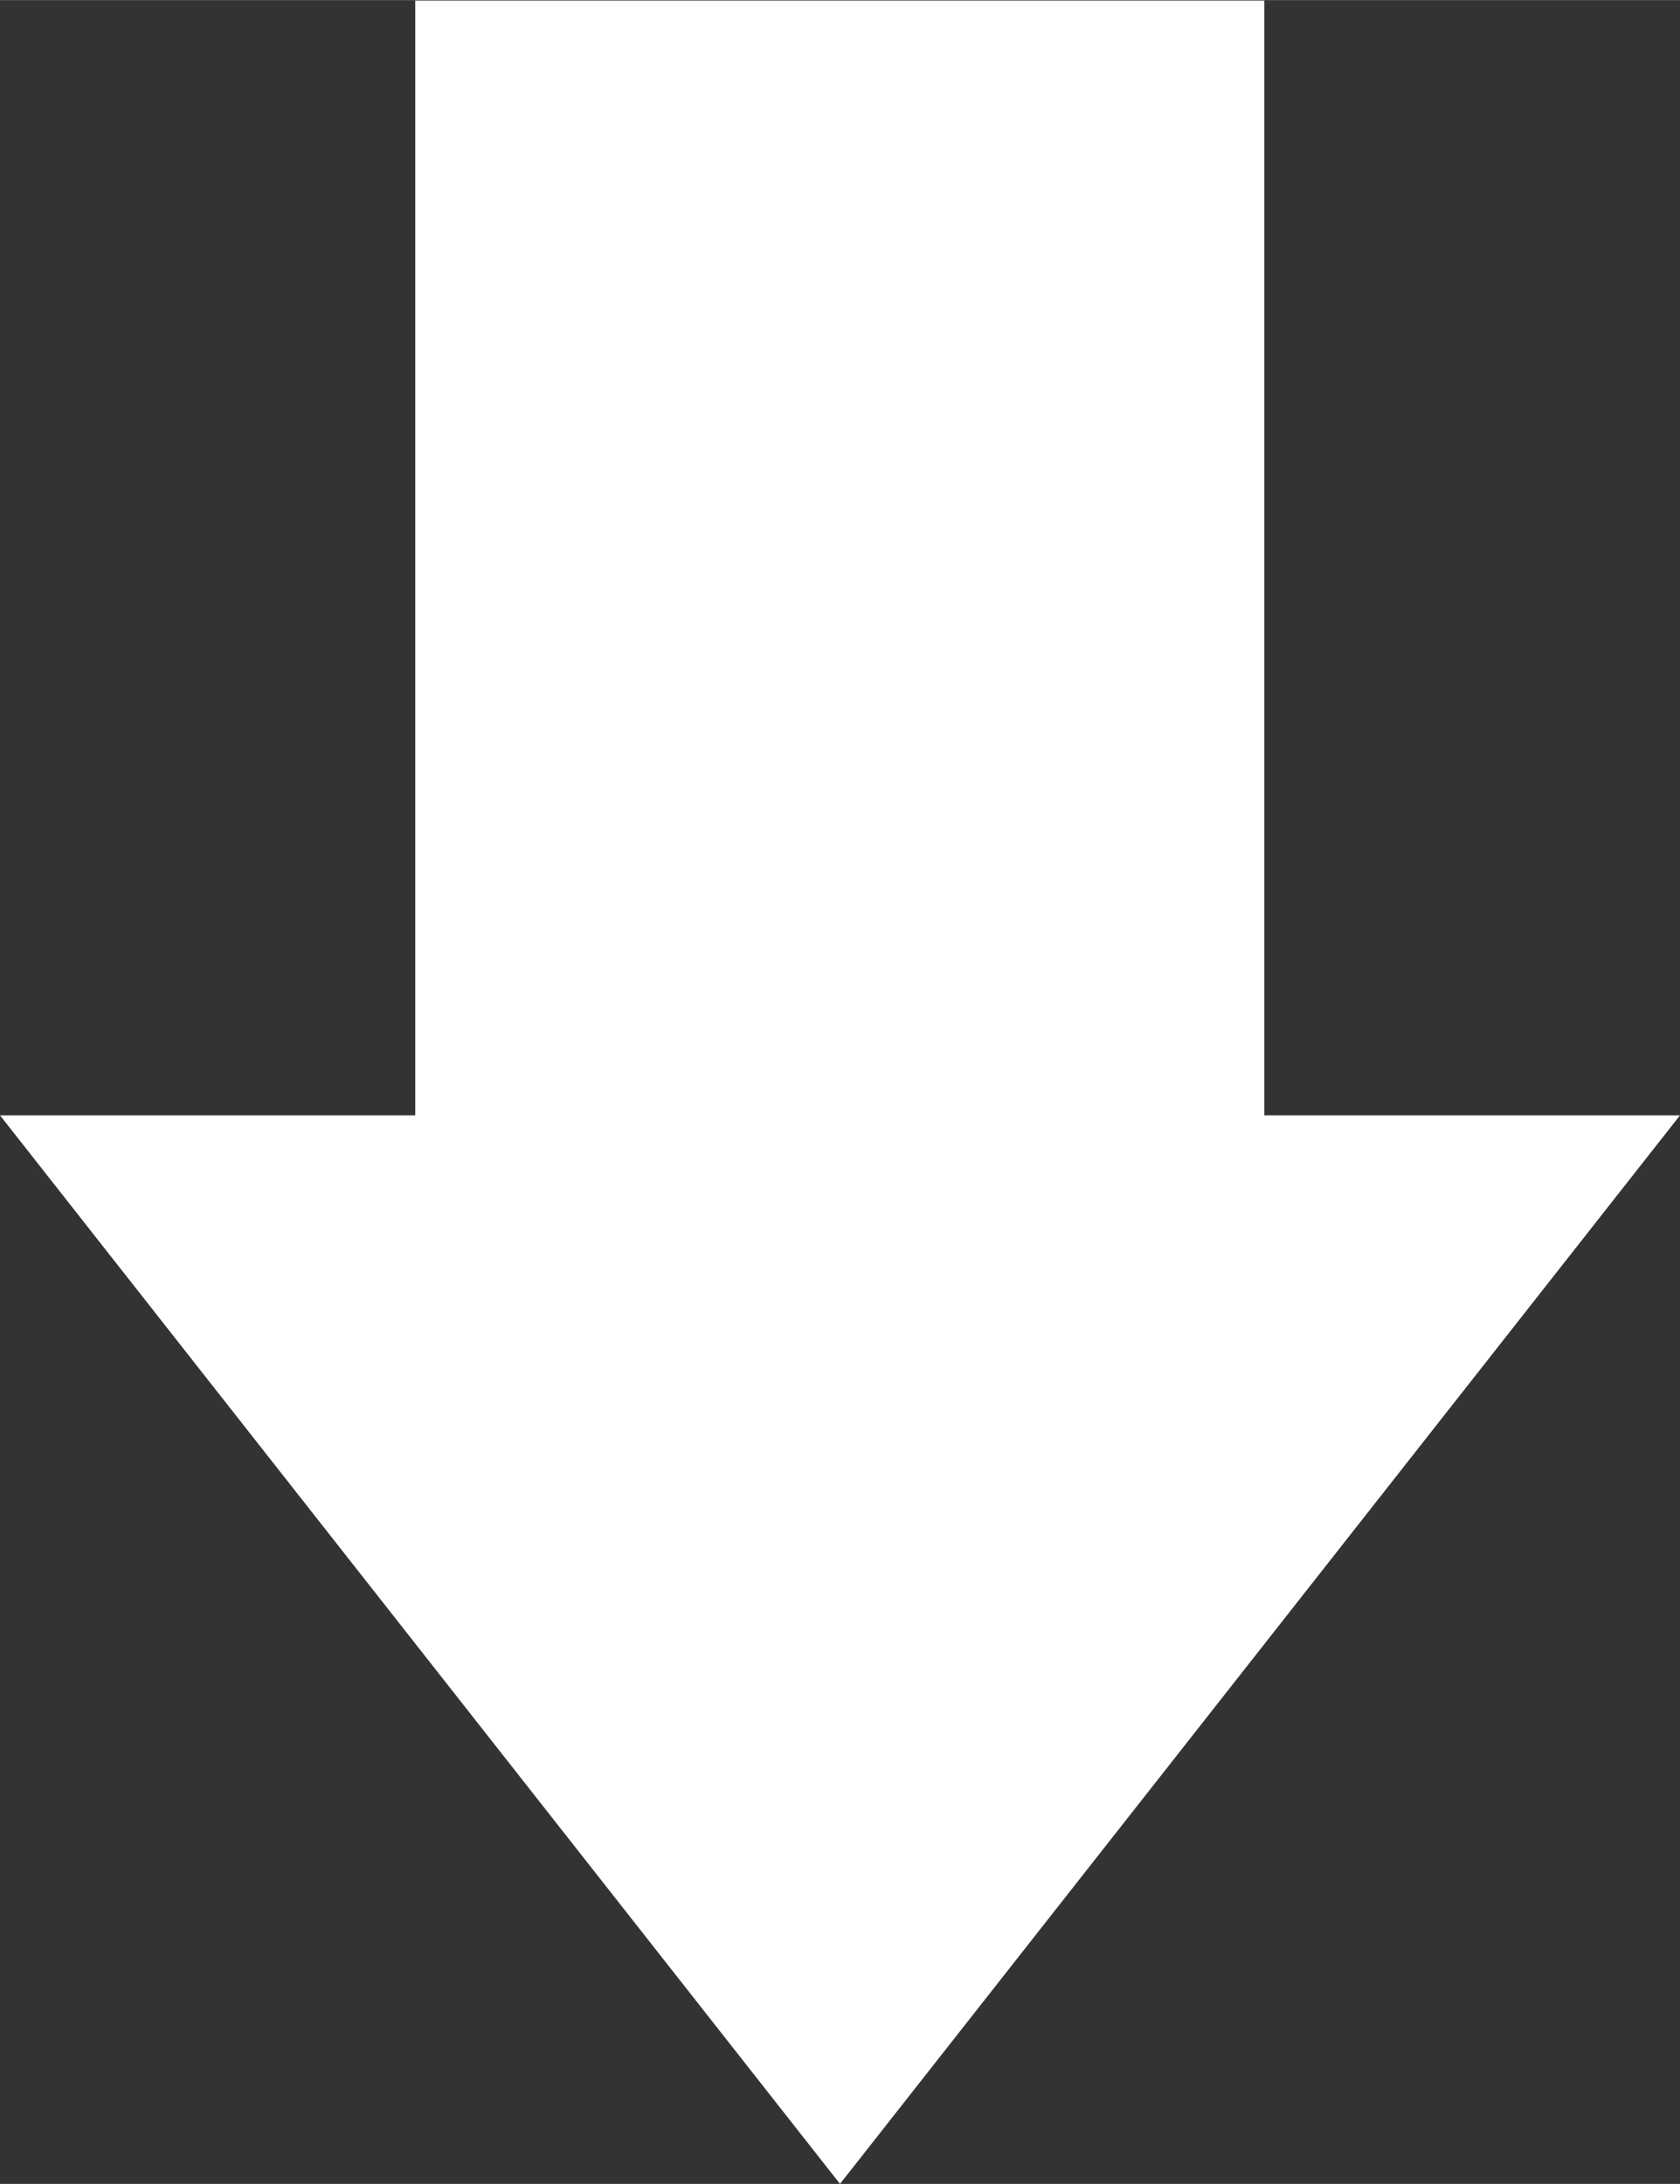 <?xml version="1.0" encoding="UTF-8" standalone="no"?>
<svg
   xmlns:dc="http://purl.org/dc/elements/1.1/"
   xmlns:cc="http://creativecommons.org/ns#"
   xmlns:rdf="http://www.w3.org/1999/02/22-rdf-syntax-ns#"
   xmlns:svg="http://www.w3.org/2000/svg"
   xmlns="http://www.w3.org/2000/svg"
   id="svg840"
   version="1.1"
   viewBox="0 0 3.528 4.586"
   height="13pt"
   width="10pt">
  <rect x="0" y="0" width="3.528" height="4.586" fill="#333333" stroke="none"/>
  <defs
     id="defs834" />
  <g
     transform="translate(0,-292.414)"
     id="layer1">
    <path
       id="rect1385"
       d="m 0.872,292.415 v 2.341 H 0 l 1.764,2.244 1.764,-2.244 H 2.655 v -2.341 z"
       style="opacity:1;fill:#ffffff;fill-opacity:1;fill-rule:nonzero;stroke:none;stroke-width:0.282;stroke-linecap:round;stroke-linejoin:round;stroke-miterlimit:4;stroke-dasharray:none;stroke-dashoffset:0;stroke-opacity:1;paint-order:markers stroke fill" />
  </g>
</svg>
